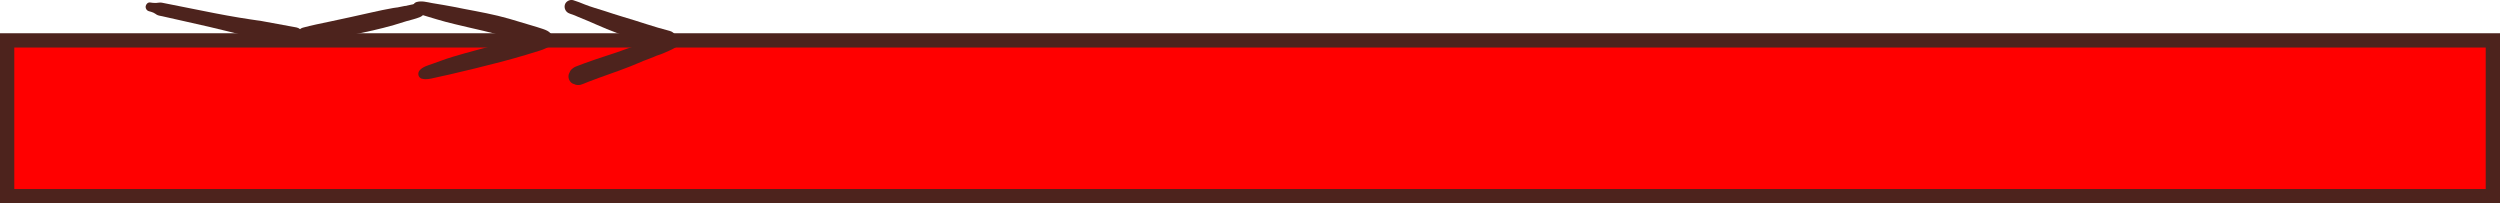 <?xml version="1.0" encoding="UTF-8"?>
<svg id="Layer_1" data-name="Layer 1" xmlns="http://www.w3.org/2000/svg" viewBox="0 0 700 56.93">
  <defs>
    <style>
      .cls-1 {
        fill: #4d231d;
      }

      .cls-2 {
        fill: red;
        stroke: #4d231d;
        stroke-miterlimit: 10;
        stroke-width: 4px;
      }
    </style>
  </defs>
  <rect class="cls-2" x="2" y="11.31" width="696" height="43.62"/>
  <path class="cls-1" d="m41.67,3.13c.43.12.86.23,1.27.41s.59.37.95.58c.45.26,1.04.32,1.55.43.43.1.85.19,1.28.29,1.5.34,2.99.67,4.49,1.01,2.45.55,4.89,1.11,7.34,1.66,2.15.49,4.29,1.01,6.43,1.55,1.11.28,2.22.56,3.32.84,1.18.3,2.36.68,3.56.94,3.23.68,6.47,1.35,9.71,2.01,1.37.28,2.97-.4,3.3-1.87.3-1.31-.4-3.03-1.87-3.3-2.98-.54-5.95-1.09-8.93-1.64-.78-.15-1.55-.3-2.34-.37-.58-.05.6.09.02,0-.11-.02-.21-.03-.32-.05-.37-.05-.74-.1-1.1-.16-1.13-.17-2.25-.34-3.38-.53-4.66-.77-9.28-1.71-13.91-2.64-1.64-.33-3.27-.66-4.91-.98-.94-.19-1.88-.4-2.82-.56-.57-.1-1.08.05-1.64.08s-1.11-.06-1.67-.14c-.6-.08-1.15.53-1.22,1.08-.07.61.28,1.18.89,1.36h0Z"/>
  <path class="cls-1" d="m85.41,12.04c4.4-.49,8.76-1.41,13.1-2.27,3.96-.79,7.92-1.65,11.81-2.77,1.15-.33,2.28-.73,3.44-1.06,1.24-.35,2.57-.65,3.77-1.13.91-.37,1.54-1.1,1.4-2.14-.12-.88-.95-1.79-1.92-1.69-.65.07-1.28.2-1.92.34-.3.07-.6.13-.91.2-.11.02-.23.04-.34.07-.13.02-.15.03-.06.02.24,0,.08.02-.51.07-.51.09-1.03.21-1.54.31-.14.03-.29.06-.43.09-.02,0-.37.06-.13.02.26-.04-.18.02-.23.02-.28.03-.55.07-.83.12-2.02.35-4.03.78-6.03,1.23-3.95.89-7.91,1.77-11.87,2.6-2.47.52-4.95,1.01-7.39,1.67-1.05.28-1.71,1.34-1.57,2.4.13.98,1.07,2.02,2.15,1.9h0Z"/>
  <path class="cls-1" d="m115.98,2.95c.92.88,2.18,1.22,3.38,1.58.99.29,1.97.58,2.96.89,1.67.52,3.36.93,5.06,1.35,2.63.65,5.28,1.23,7.92,1.85,3.83.89,7.57,2,11.32,3.17,1.19.37,2.38.75,3.56,1.14,1.33.44,3.06.82,4.18-.31l-2.03.54c.2.04.51.13.74.07.01,0,.06,0,.07,0-.76-.39-.22.46-1.3-.55l-.5-1.87v.02c.61-.47,1.22-.93,1.84-1.4h-.01c-.99.12-1.96.79-1.91,1.91.04.93.85,2.03,1.91,1.91l-.48-.07c.93.25,2.19-.32,2.37-1.35s-.24-1.91-1.12-2.48l1.03,1.8c-.02-.73-.35-1.22-.76-1.75-.54-.69-1.39-1.01-2.2-1.29-1.02-.35-2.05-.65-3.08-.96-2.12-.65-4.25-1.28-6.37-1.9-4.15-1.2-8.44-1.96-12.68-2.77-1.87-.35-3.74-.78-5.62-1.07-1.1-.17-2.2-.35-3.29-.55-1.4-.26-2.93-.7-4.34-.29-1.02.3-1.43,1.64-.63,2.4h0Z"/>
  <path class="cls-1" d="m159.49,3.8c.46.15.92.31,1.37.49.36.14-.4-.17-.11-.05.11.05.22.1.33.14.24.1.47.21.71.31.81.35,1.62.69,2.44,1.01.04.02.34.14.07.02.1.04.19.08.29.13.34.14.67.29,1.01.43.46.19.79.34,1.37.6,3.86,1.72,7.8,3.13,11.78,4.54,2.44.86,4.89,1.68,7.37,2.37,1.34.37,2.95-.46,3.27-1.86s-.41-2.9-1.86-3.27c-4.42-1.11-8.69-2.67-13.05-3.93-1.76-.51-3.5-1.11-5.25-1.67-1.85-.59-3.72-1.1-5.53-1.82-1.05-.42-2.09-.86-3.18-1.18-.97-.28-2.15.34-2.38,1.35s.32,2.05,1.35,2.38h0Z"/>
  <path class="cls-1" d="m189.75,9.94c-1.14-.32-2.48.05-3.6.37-.92.26-1.82.56-2.72.86s-1.75.5-2.62.78-1.64.56-2.48.79c-1.91.53-3.75,1.28-5.63,1.92s-3.8,1.24-5.7,1.88c-1.11.38-2.23.76-3.33,1.17-.59.22-1.17.44-1.75.66-.5.2-1.03.36-1.46.7-.15.11-.31.23-.44.36-.25.23-.43.51-.53.83-.16.39-.17.41-.03.05-.72,1.21-.06,2.92,1.33,3.27l-.12-.06c-.32-.16-.16-.09.49.2.25.06.54.09.79.09.45,0,.85-.12,1.26-.29.54-.22,1.09-.44,1.64-.66.97-.38,1.94-.74,2.92-1.09,1.89-.68,3.79-1.33,5.67-2.03,2.01-.75,4.05-1.51,6.01-2.38.2-.09.4-.18.6-.27.09-.04.17-.08.26-.11-.08.03-.44.17-.04.03s.81-.31,1.22-.46c.53-.2,1.06-.4,1.58-.62.2-.08.4-.17.59-.25.09-.04.17-.07.26-.11.54-.23-.24.07.1-.03,1.12-.34,2.24-.83,3.3-1.32,1.17-.53,2.52-1.15,3.23-2.27.46-.74.01-1.75-.8-1.97h0Z"/>
  <path class="cls-1" d="m118.17,22.04c1.14.32,2.33.02,3.45-.24.82-.19,1.64-.38,2.46-.55,1.15-.24,2.29-.49,3.42-.78,1.85-.46,3.7-.87,5.55-1.32,4.76-1.16,9.47-2.37,14.16-3.77,1.26-.38,2.53-.76,3.78-1.16.65-.21,1.32-.42,1.92-.74.89-.47,1.44-1.5,1.54-2.46l-.61,1.47c.93-.74.88-2.15.17-3-.59-.71-1.59-.62-2.33-.3h-.01c.49-.06.98-.12,1.47-.19h-.01c-.98-.16-2.1.25-2.34,1.33-.21.92.28,2.17,1.33,2.34h.01c-.44-.44-.89-.89-1.33-1.33v.02c0-.34,0-.68,0-1.02h0c.17-.28.33-.56.5-.85.53-.48.82-.46,1.31-.55-.02,0-.04,0-.05,0-.06,0-.12-.02-.18,0l1.47.61c-.58-.47-1.35-.77-2.11-.8-.59-.03-1.28.23-1.84.42-1.07.35-2.15.69-3.22,1.03-2.11.65-4.22,1.29-6.33,1.92-4.47,1.32-9.01,2.39-13.47,3.75-1.15.35-2.28.72-3.41,1.14-.82.3-1.65.6-2.47.89-1.2.42-2.59.78-3.47,1.76-.72.79-.45,2.1.63,2.4h0Z"/>
</svg>